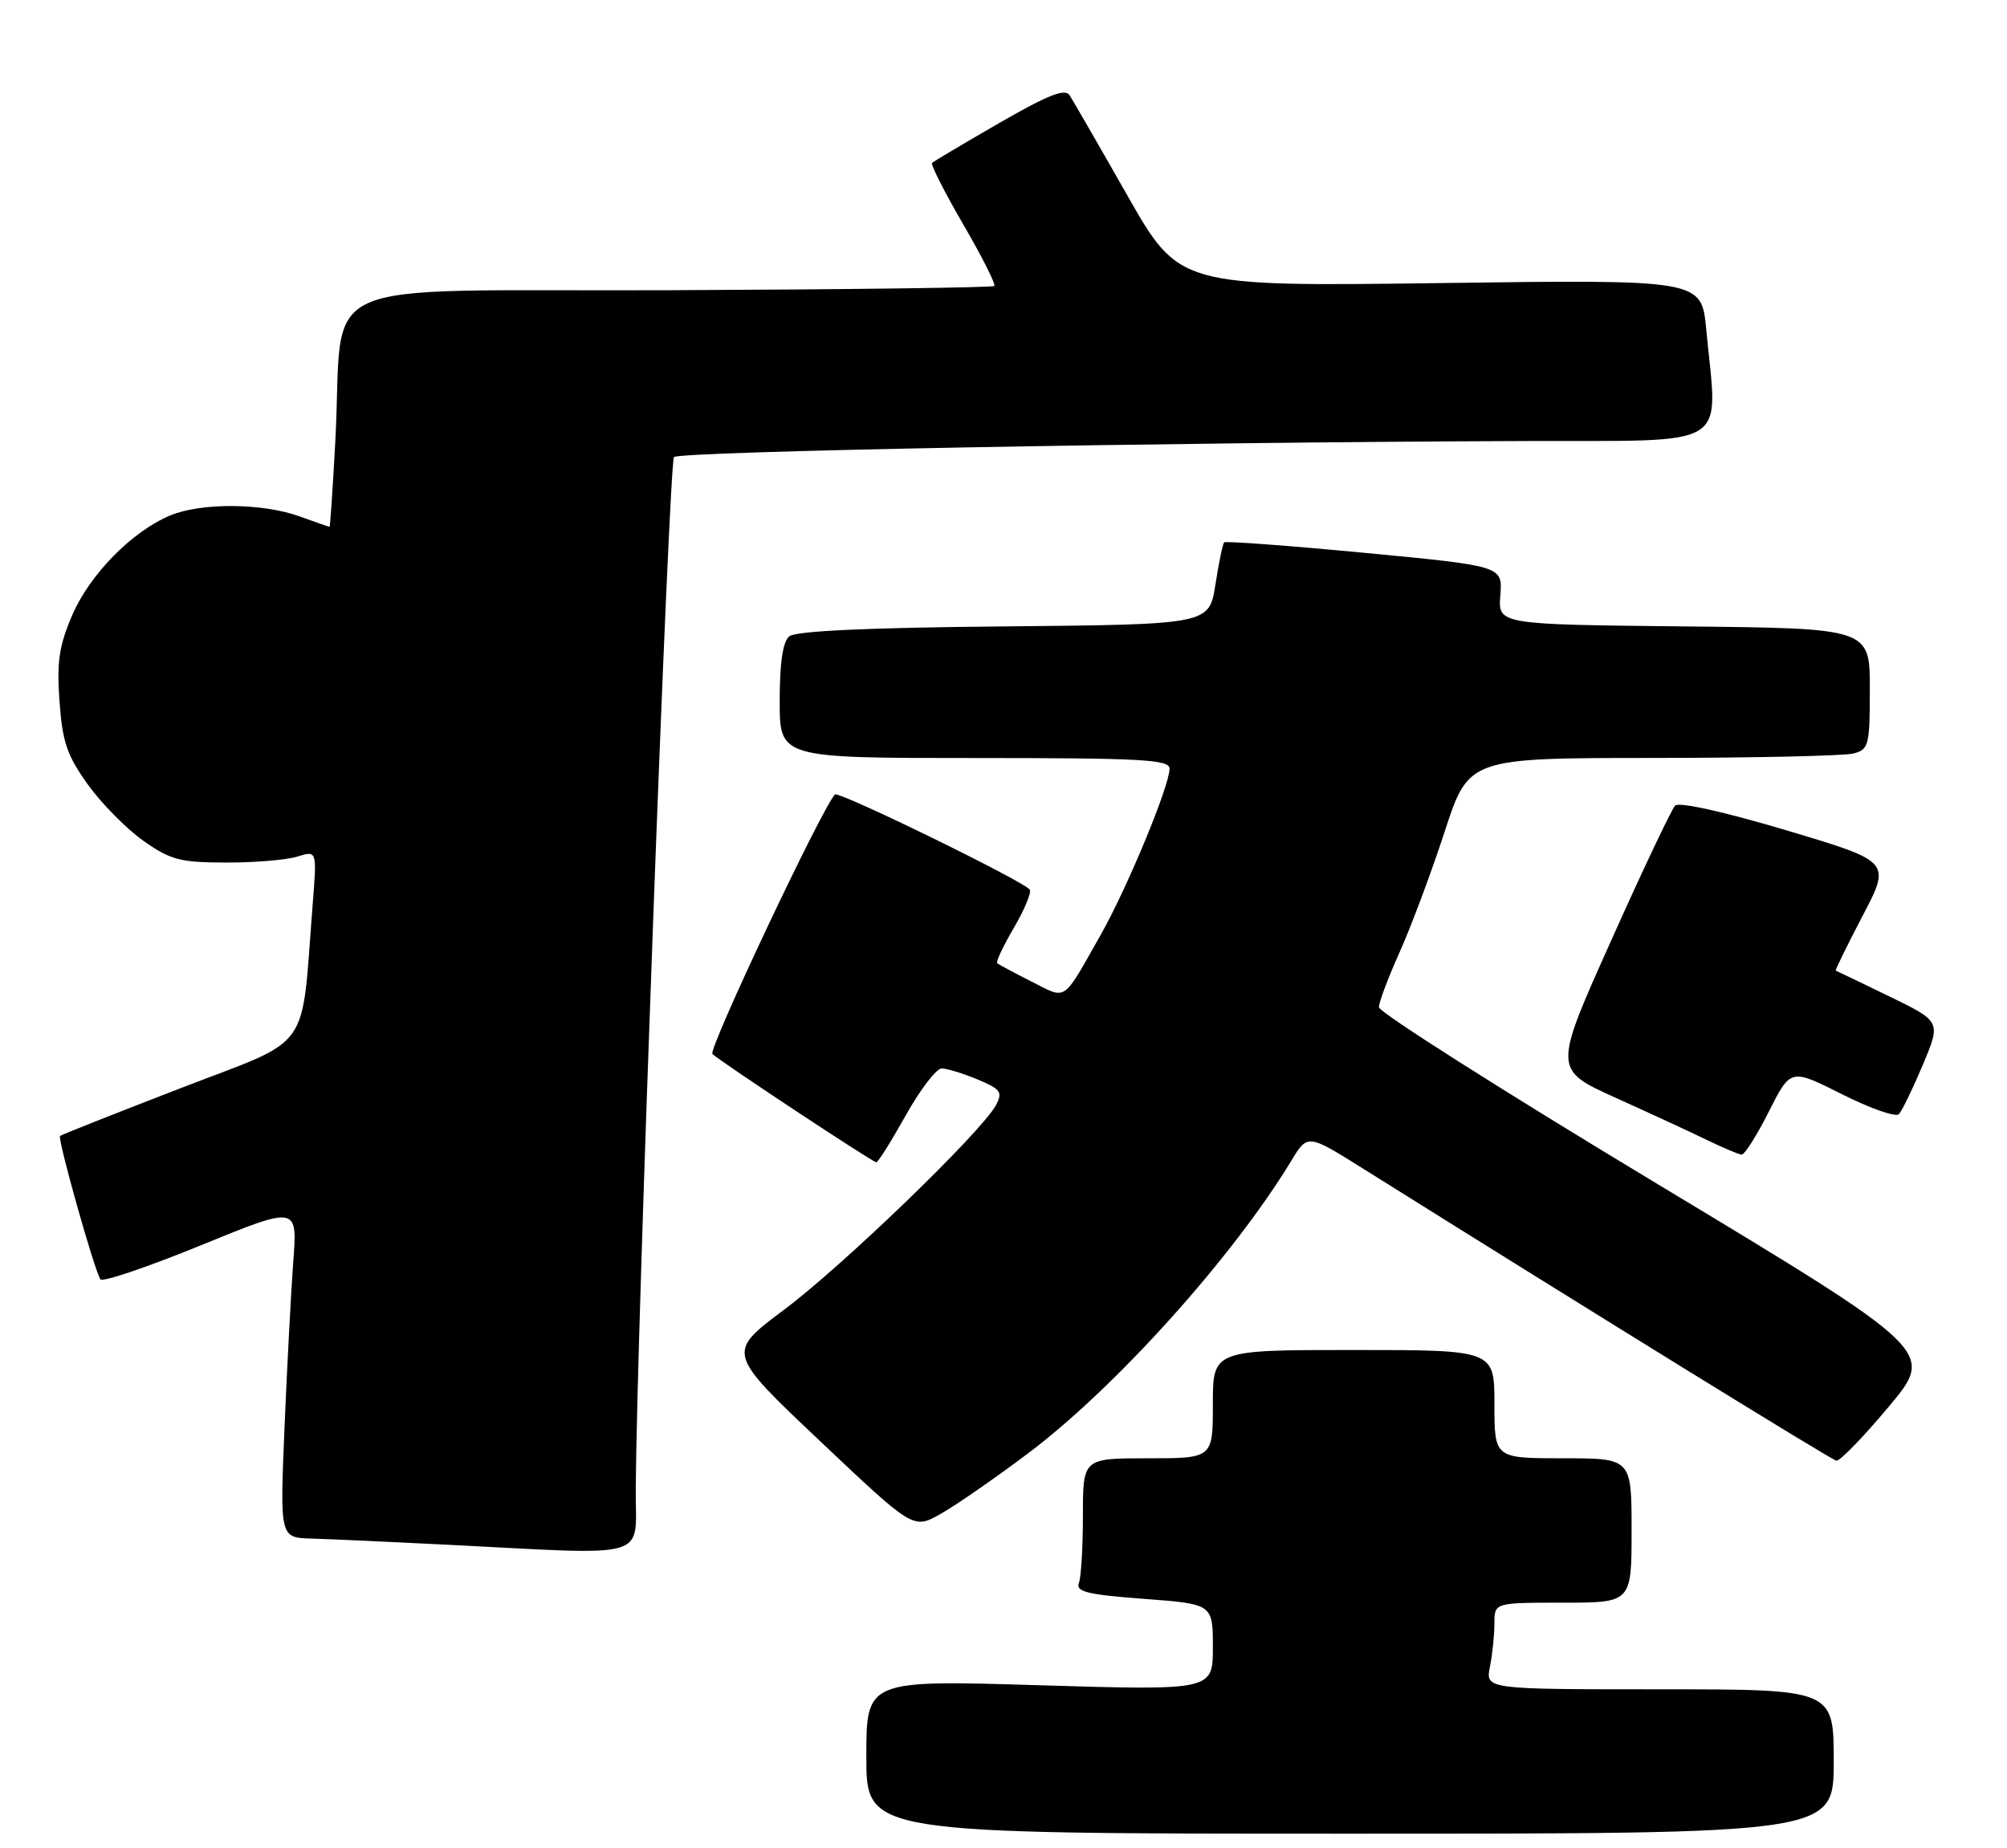 <?xml version="1.0" encoding="UTF-8" standalone="no"?>
<!DOCTYPE svg PUBLIC "-//W3C//DTD SVG 1.1//EN" "http://www.w3.org/Graphics/SVG/1.1/DTD/svg11.dtd" >
<svg xmlns="http://www.w3.org/2000/svg" xmlns:xlink="http://www.w3.org/1999/xlink" version="1.1" viewBox="0 0 278 256">
 <g >
 <path fill="currentColor"
d=" M 254.00 244.00 C 254.00 234.00 254.00 234.00 229.88 234.00 C 205.75 234.00 205.75 234.00 206.38 230.87 C 206.72 229.16 207.00 226.46 207.00 224.87 C 207.00 222.00 207.00 222.00 216.50 222.00 C 226.00 222.00 226.00 222.00 226.00 212.00 C 226.00 202.00 226.00 202.00 216.50 202.00 C 207.00 202.00 207.00 202.00 207.00 194.50 C 207.00 187.00 207.00 187.00 187.50 187.00 C 168.00 187.00 168.00 187.00 168.00 194.50 C 168.00 202.00 168.00 202.00 159.00 202.00 C 150.00 202.00 150.00 202.00 150.00 209.92 C 150.00 214.27 149.75 218.49 149.44 219.29 C 148.98 220.48 150.66 220.89 158.44 221.47 C 168.00 222.19 168.00 222.19 168.00 228.17 C 168.00 234.16 168.00 234.16 144.00 233.44 C 120.00 232.71 120.00 232.71 120.00 243.36 C 120.00 254.00 120.00 254.00 187.00 254.00 C 254.00 254.00 254.00 254.00 254.00 244.00 Z  M 88.06 206.25 C 88.20 184.14 92.66 64.01 93.36 63.31 C 94.14 62.53 161.06 61.27 211.25 61.09 C 240.29 60.99 237.93 62.45 236.34 45.61 C 235.68 38.72 235.68 38.72 199.52 39.21 C 163.35 39.69 163.35 39.69 156.17 27.10 C 152.23 20.17 148.62 13.92 148.16 13.20 C 147.52 12.21 145.21 13.13 138.41 17.04 C 133.51 19.87 129.32 22.36 129.10 22.57 C 128.89 22.79 130.83 26.61 133.42 31.08 C 136.02 35.54 137.95 39.38 137.73 39.61 C 137.50 39.84 117.25 40.10 92.72 40.20 C 41.83 40.41 47.72 37.74 46.44 61.25 C 46.09 67.71 45.73 72.99 45.65 72.98 C 45.57 72.98 43.70 72.32 41.50 71.53 C 36.35 69.67 27.86 69.61 23.58 71.40 C 18.27 73.62 12.44 79.56 10.00 85.22 C 8.18 89.46 7.85 91.68 8.24 97.15 C 8.65 102.80 9.28 104.64 12.18 108.69 C 14.08 111.33 17.55 114.84 19.88 116.48 C 23.63 119.12 24.96 119.47 31.31 119.48 C 35.27 119.49 39.71 119.12 41.20 118.65 C 43.90 117.81 43.90 117.81 43.32 125.15 C 41.67 146.14 43.48 143.61 25.05 150.72 C 16.00 154.22 8.47 157.20 8.32 157.35 C 7.93 157.74 13.18 176.34 13.92 177.22 C 14.26 177.61 20.53 175.48 27.87 172.48 C 41.21 167.03 41.21 167.03 40.62 174.76 C 40.31 179.02 39.76 189.36 39.41 197.75 C 38.77 213.00 38.77 213.00 43.14 213.12 C 45.54 213.19 53.80 213.56 61.50 213.95 C 90.74 215.42 87.99 216.22 88.06 206.25 Z  M 142.36 201.35 C 154.47 192.26 170.73 174.19 178.87 160.78 C 181.12 157.06 181.12 157.06 188.81 161.88 C 221.55 182.39 253.64 202.19 254.36 202.33 C 254.84 202.42 258.11 199.05 261.63 194.84 C 268.04 187.18 268.04 187.18 229.52 163.97 C 208.33 151.21 191.00 140.21 191.00 139.52 C 191.00 138.84 192.29 135.40 193.87 131.89 C 195.45 128.37 198.25 120.89 200.09 115.25 C 203.43 105.00 203.43 105.00 228.96 104.99 C 243.01 104.98 255.51 104.70 256.75 104.37 C 258.86 103.81 259.00 103.23 259.00 95.40 C 259.00 87.03 259.00 87.03 233.25 86.77 C 207.50 86.50 207.50 86.50 207.82 82.45 C 208.13 78.40 208.13 78.40 189.02 76.58 C 178.51 75.58 169.75 74.93 169.56 75.13 C 169.37 75.33 168.82 77.97 168.35 81.00 C 167.48 86.50 167.48 86.50 139.07 86.77 C 120.16 86.94 110.22 87.40 109.33 88.14 C 108.43 88.89 108.00 91.78 108.00 97.12 C 108.00 105.00 108.00 105.00 135.00 105.00 C 158.12 105.00 162.00 105.21 162.00 106.47 C 162.00 108.86 156.14 123.00 152.46 129.50 C 147.09 138.97 147.84 138.47 142.89 135.97 C 140.47 134.75 138.33 133.60 138.13 133.42 C 137.92 133.24 138.96 131.04 140.43 128.53 C 141.90 126.02 142.89 123.64 142.64 123.24 C 141.95 122.13 116.14 109.52 115.65 110.05 C 113.81 112.01 98.04 145.42 98.68 146.00 C 100.02 147.21 120.89 161.00 121.38 161.00 C 121.63 161.00 123.46 158.07 125.46 154.50 C 127.46 150.93 129.70 148.00 130.43 148.00 C 131.16 148.00 133.40 148.69 135.40 149.52 C 138.63 150.87 138.92 151.28 137.95 153.09 C 135.99 156.76 116.70 175.39 108.57 181.45 C 100.65 187.38 100.65 187.38 113.57 199.60 C 126.50 211.83 126.50 211.83 130.23 209.74 C 132.29 208.59 137.74 204.82 142.36 201.35 Z  M 245.00 154.00 C 248.03 147.99 248.03 147.99 255.14 151.57 C 259.05 153.54 262.60 154.78 263.03 154.33 C 263.46 153.87 264.95 150.80 266.34 147.50 C 268.86 141.50 268.86 141.50 261.68 138.01 C 257.73 136.09 254.40 134.49 254.28 134.45 C 254.16 134.42 255.83 131.00 258.00 126.86 C 261.94 119.34 261.94 119.34 247.43 115.01 C 238.80 112.44 232.55 111.05 232.03 111.59 C 231.54 112.09 227.54 120.52 223.15 130.33 C 215.15 148.16 215.15 148.16 223.83 152.08 C 228.60 154.23 234.30 156.87 236.50 157.94 C 238.70 159.00 240.83 159.90 241.24 159.94 C 241.64 159.97 243.34 157.30 245.00 154.00 Z "/>
</g>
</svg>